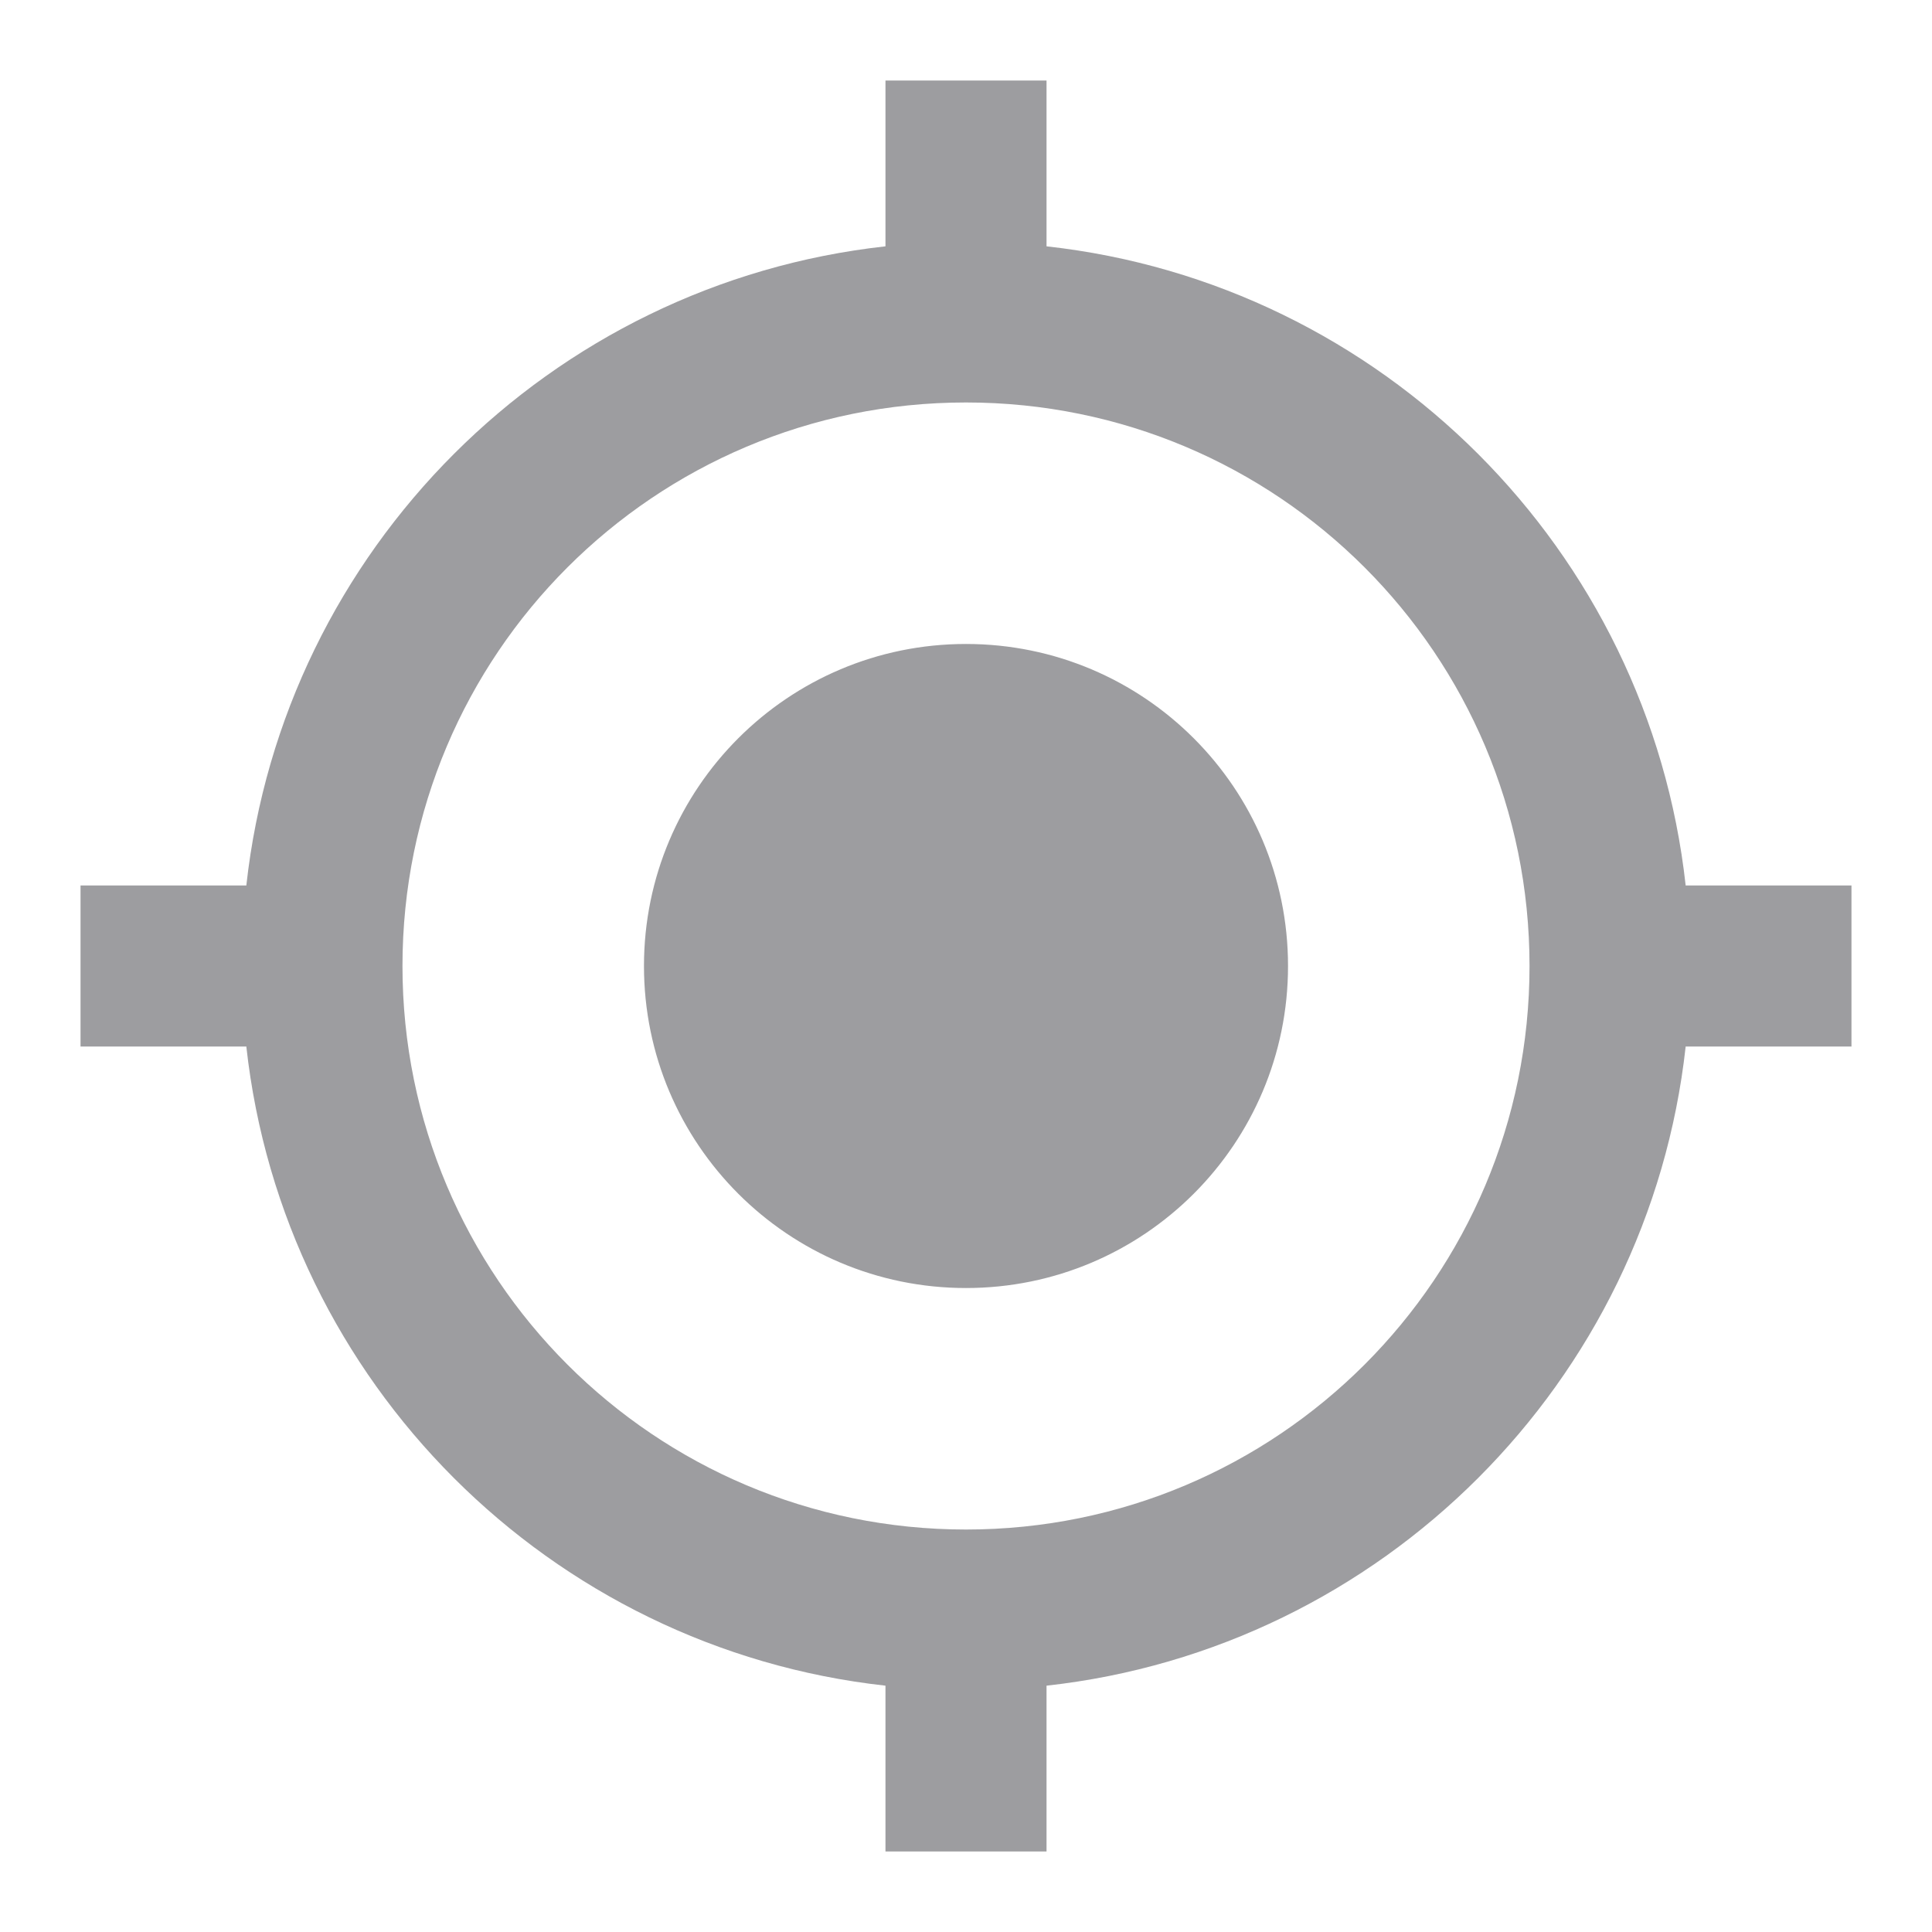 <svg width="22" height="22" viewBox="0 0 22 22" fill="none" xmlns="http://www.w3.org/2000/svg">
<path d="M11 7.333C8.974 7.333 7.333 8.974 7.333 11C7.333 13.026 8.974 14.667 11 14.667C13.026 14.667 14.667 13.026 14.667 11C14.667 8.974 13.026 7.333 11 7.333ZM19.195 10.083C18.773 6.261 15.739 3.227 11.917 2.805V0.917H10.083V2.805C6.261 3.227 3.227 6.261 2.805 10.083H0.917V11.917H2.805C3.227 15.739 6.261 18.773 10.083 19.195V21.083H11.917V19.195C15.739 18.773 18.773 15.739 19.195 11.917H21.083V10.083H19.195ZM11 17.417C7.453 17.417 4.583 14.547 4.583 11C4.583 7.452 7.453 4.583 11 4.583C14.548 4.583 17.417 7.452 17.417 11C17.417 14.547 14.548 17.417 11 17.417Z" fill="#3C3C43" fill-opacity="0.5"/>
</svg>
